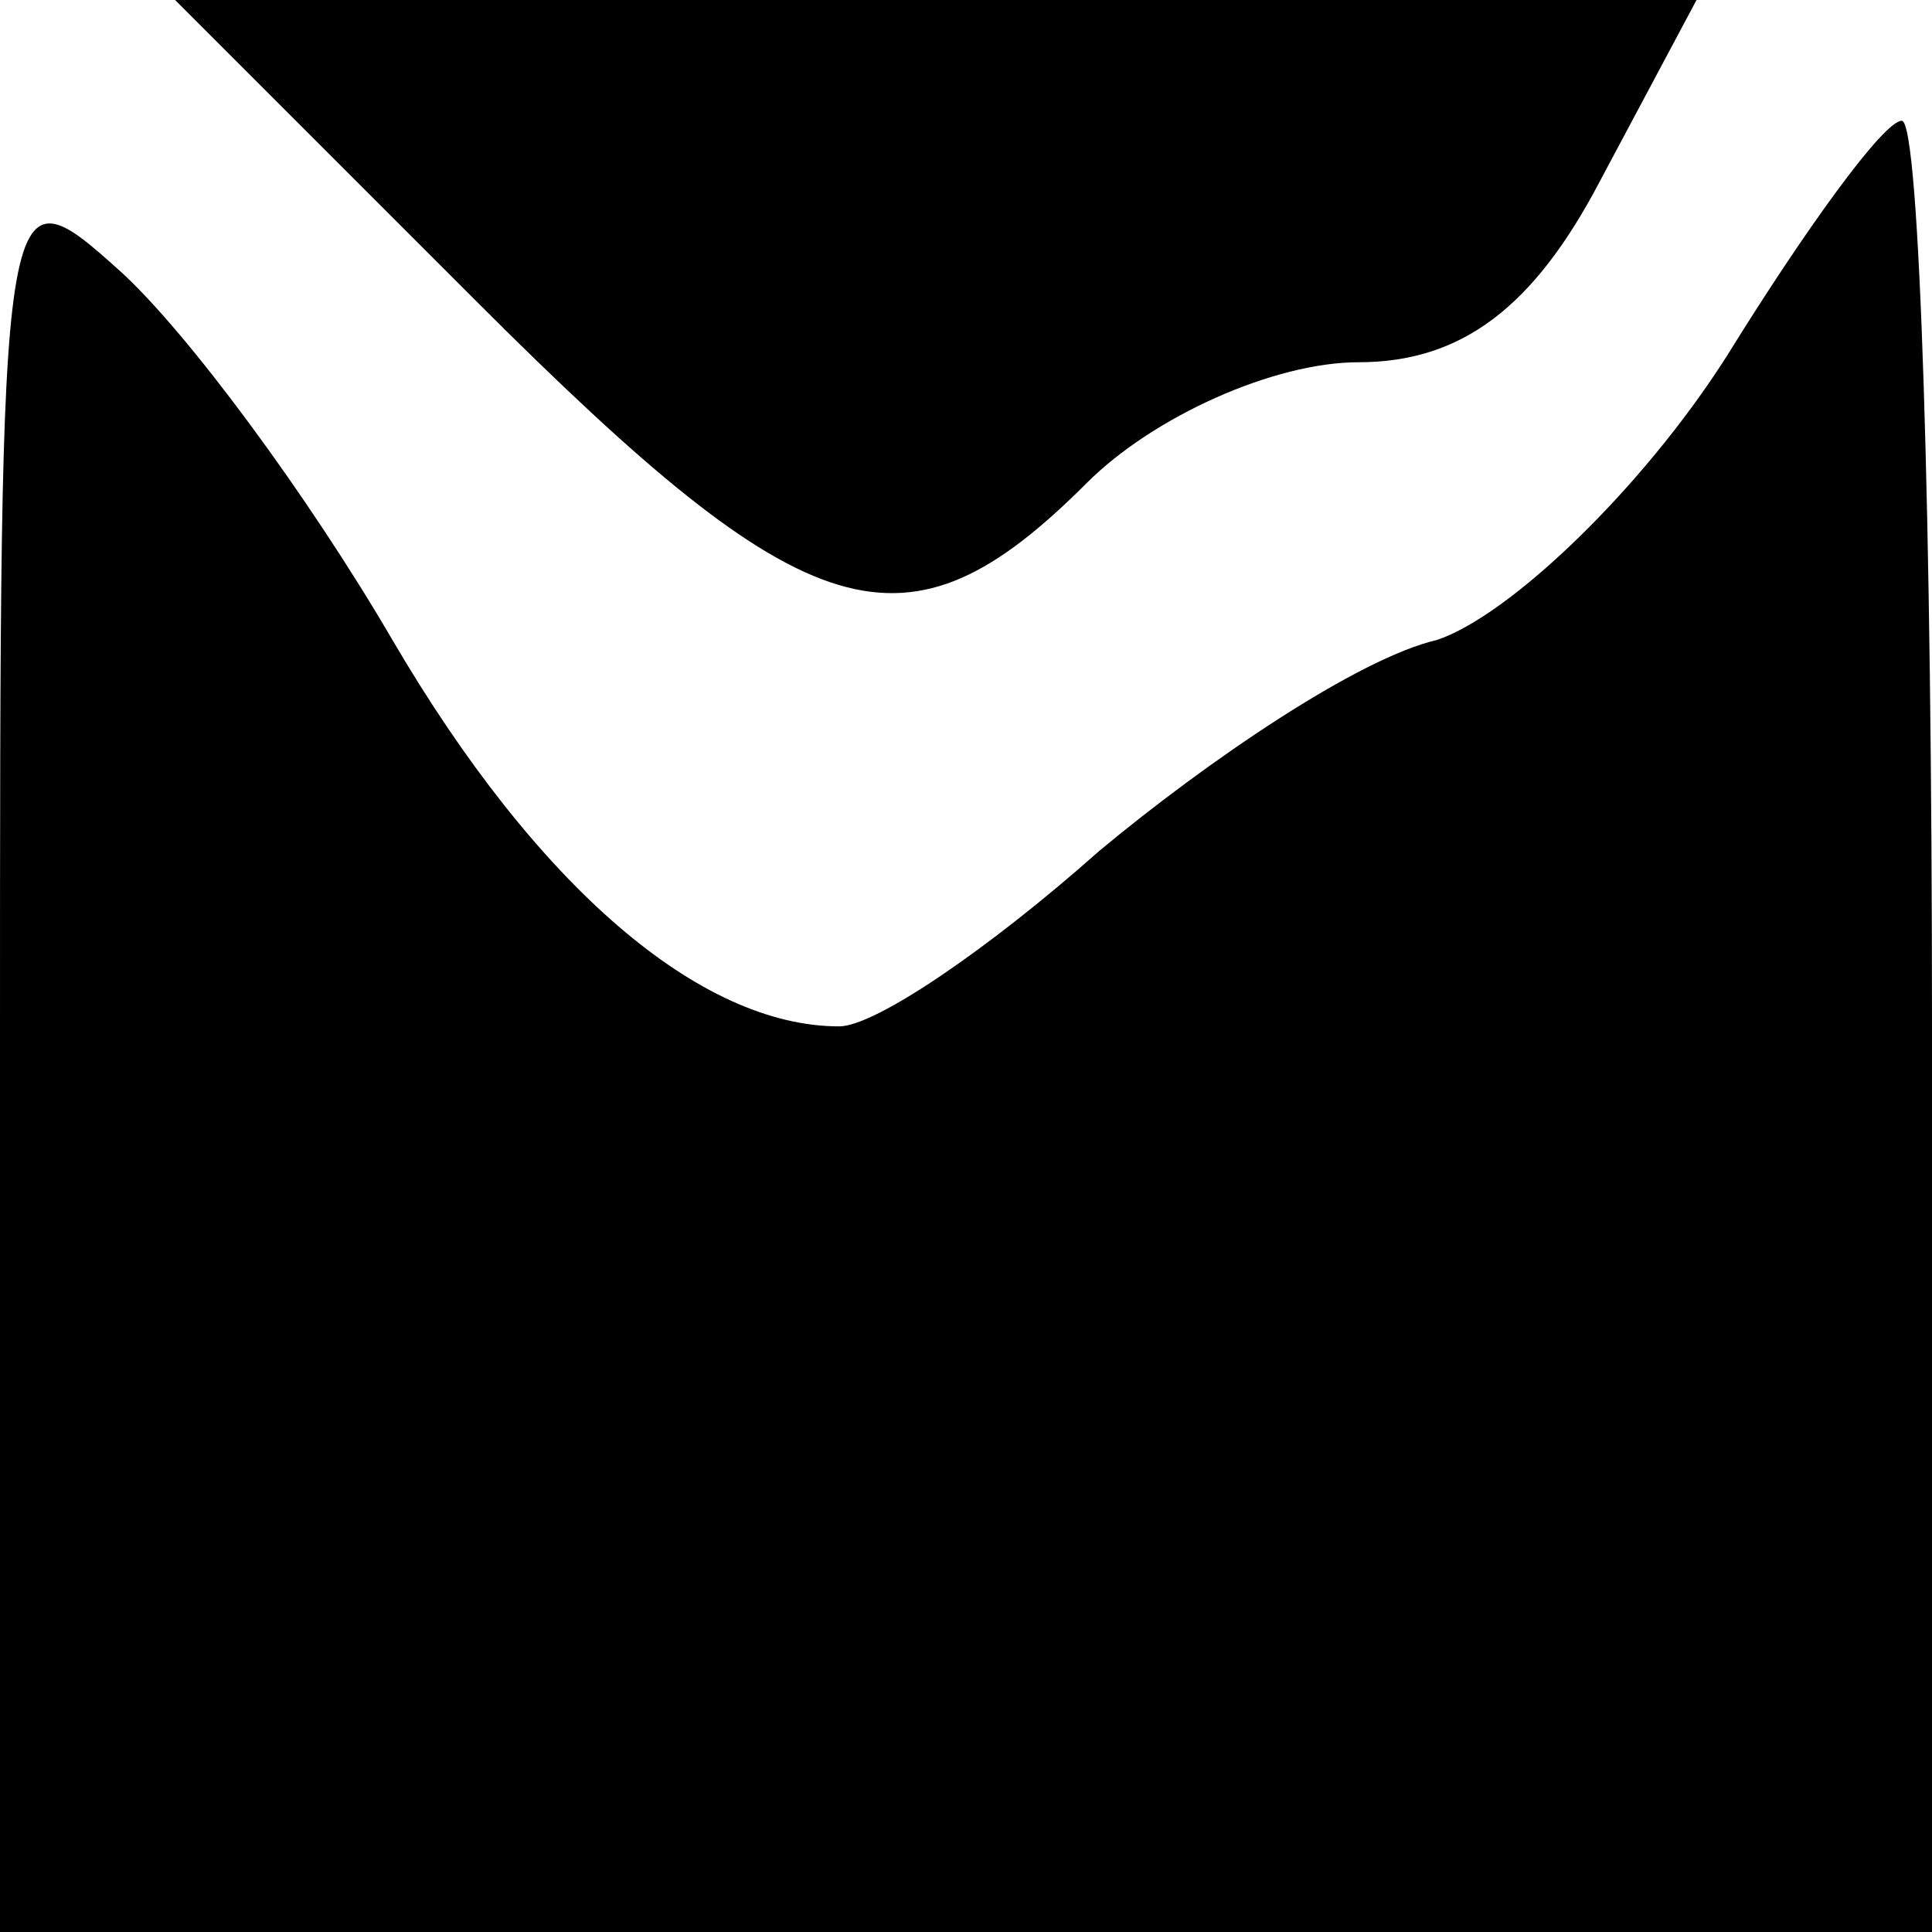 <?xml version="1.0" standalone="no"?>
<!DOCTYPE svg PUBLIC "-//W3C//DTD SVG 20010904//EN"
 "http://www.w3.org/TR/2001/REC-SVG-20010904/DTD/svg10.dtd">
<svg version="1.0" xmlns="http://www.w3.org/2000/svg"
 width="32pt" height="32pt" viewBox="0 0 32 32"
 preserveAspectRatio="xMidYMid meet">
<g transform="translate(0,32) scale(0.1,-0.1)"
fill="#000000" stroke="none">
<path fill="#000000" stroke="none" d="M79 270 c55 -55 71 -60 101 -30 11 11
31 20 45 20 17 0 29 9 40 30 l16 30 -126 0 -126 0 50 -50z"/>
<path fill="#000000" stroke="none" d="M286 261 c-14 -22 -36 -43 -48 -47 -13
-3 -38 -20 -56 -35 -18 -16 -37 -29 -43 -29 -23 0 -50 23 -74 64 -14 24 -34
51 -45 61 -20 18 -20 17 -20 -128 l0 -147 160 0 160 0 0 150 c0 83 -2 150 -5
150 -3 0 -16 -18 -29 -39z"/>
</g>
</svg>
